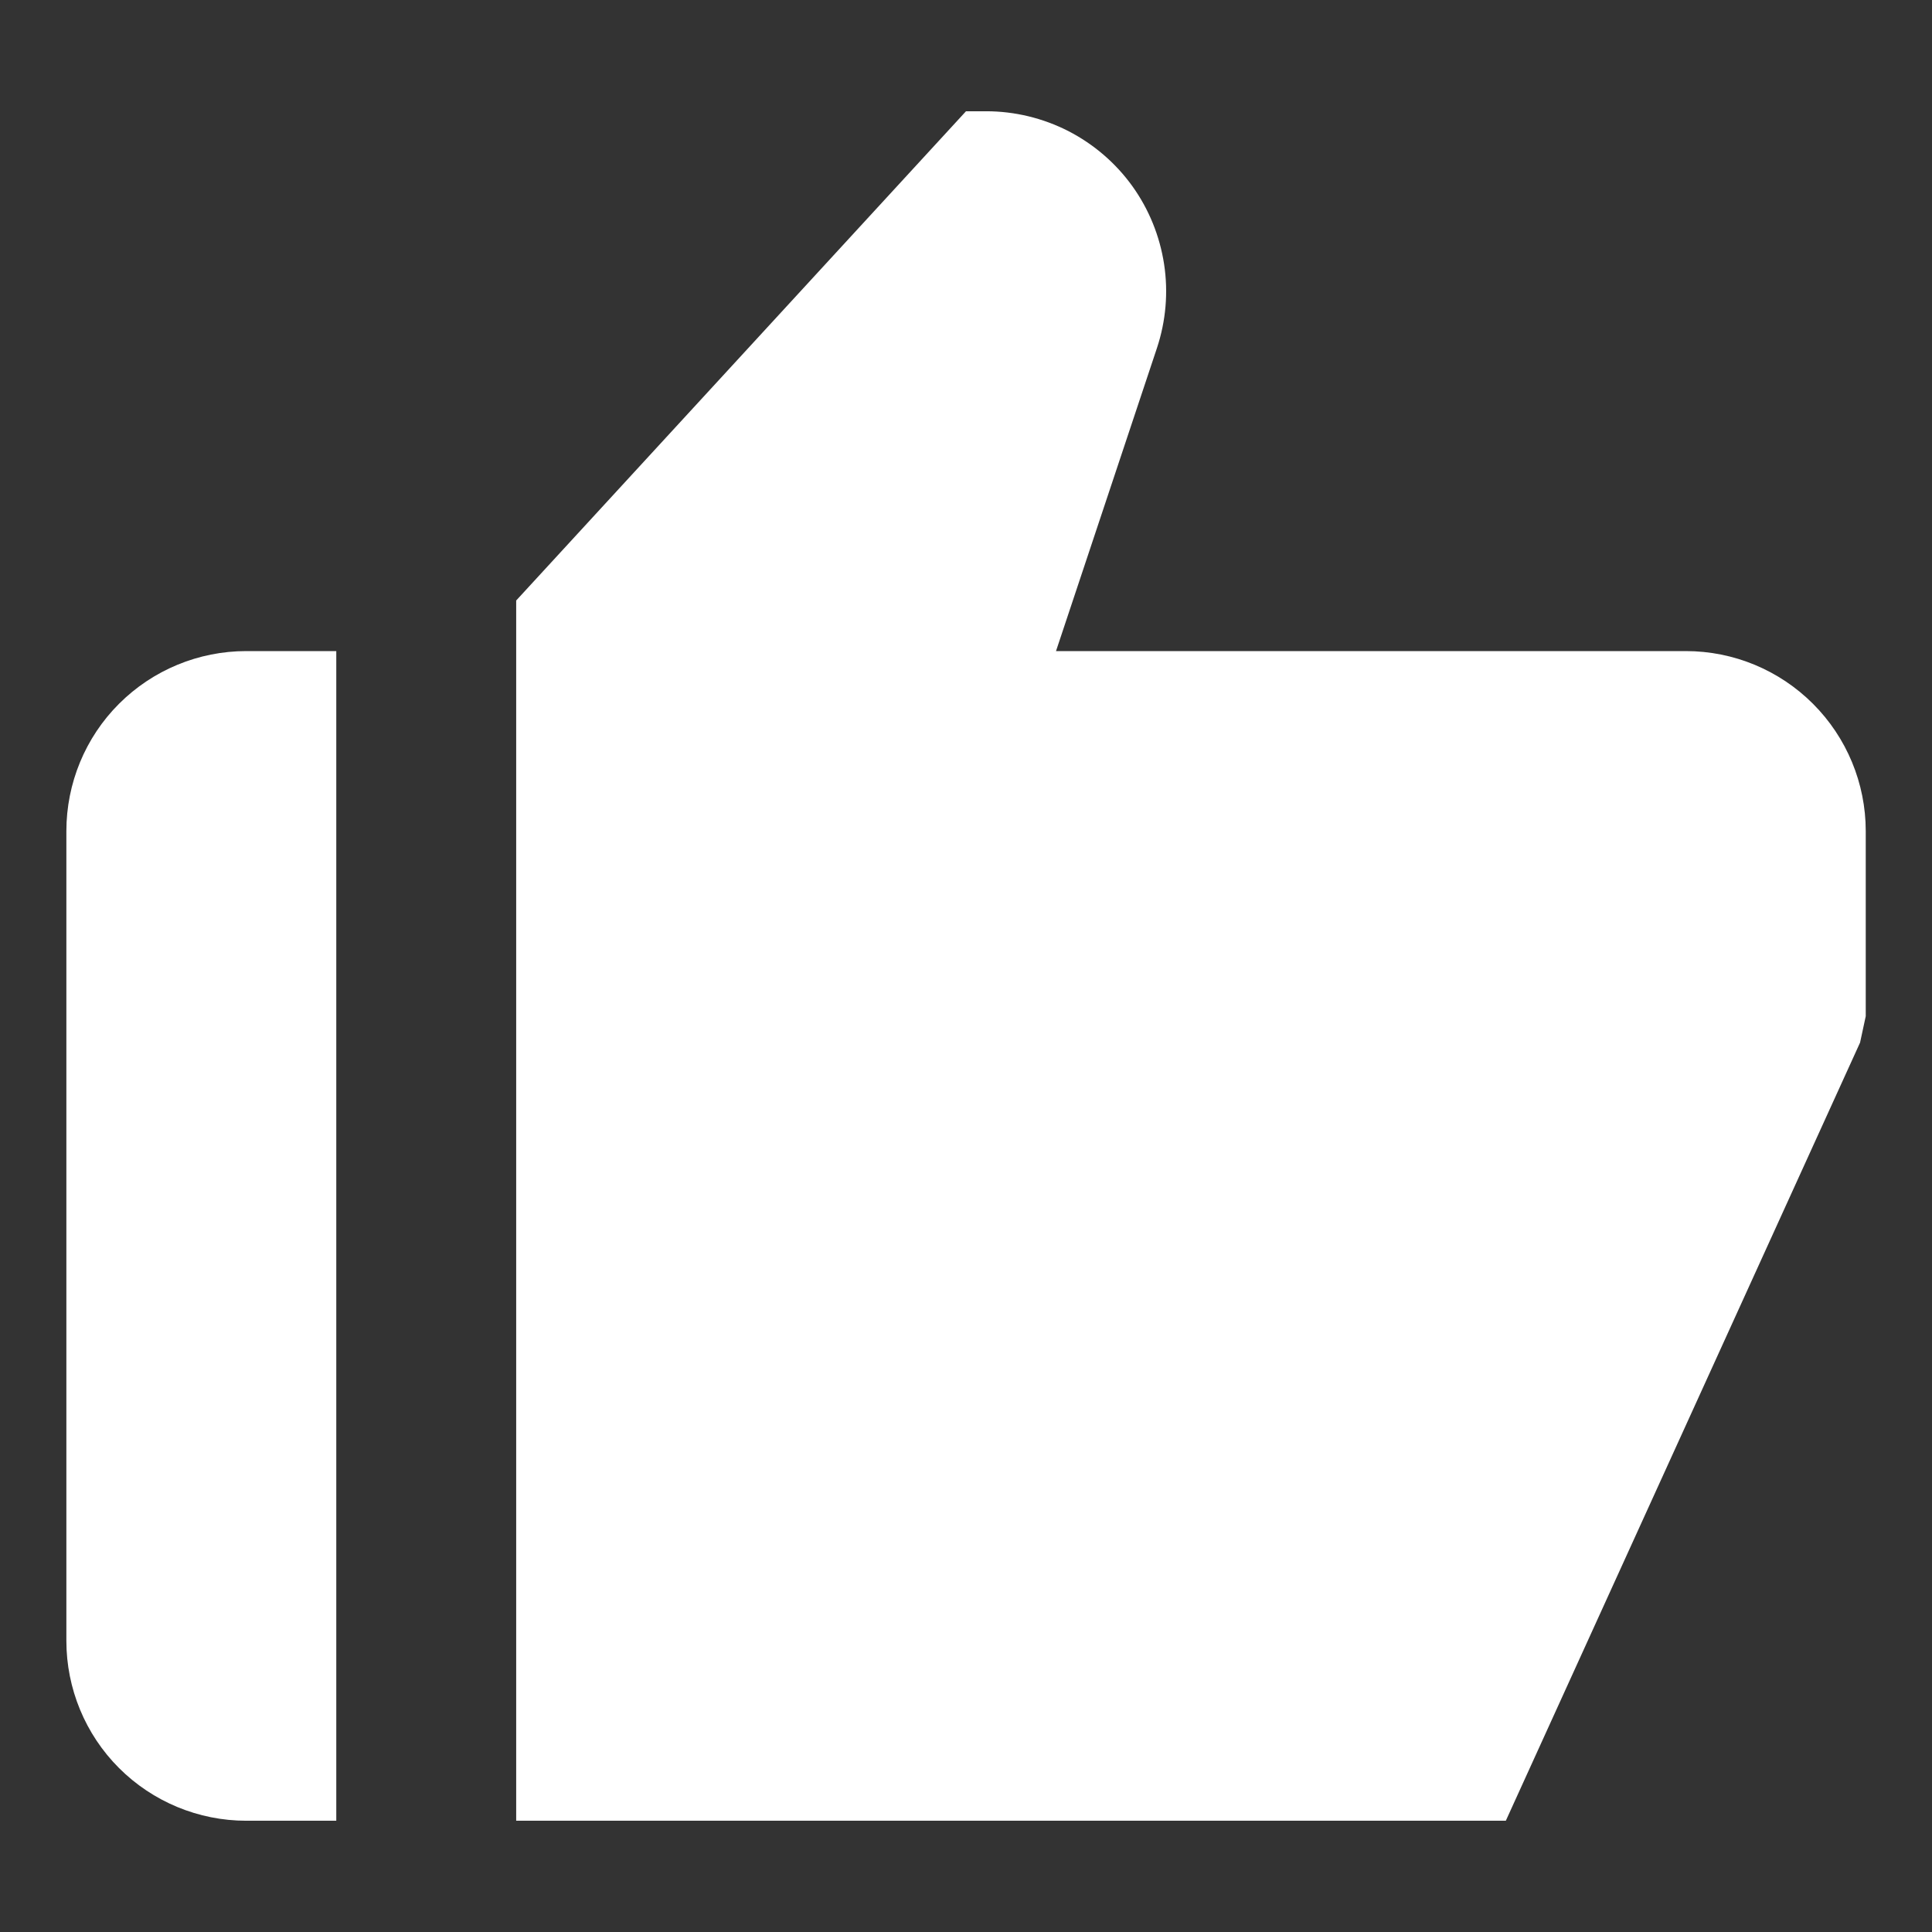 <svg width="17" height="17" viewBox="0 0 17 17" fill="none" xmlns="http://www.w3.org/2000/svg">
<rect x="0" y="0" width="17" height="17" fill="#333333" stroke="none"/>
<path id="Vector" d="M2.167 16.021L2.959 16.021L2.959 5.729L2.167 5.729C1.747 5.729 1.344 5.896 1.047 6.193C0.75 6.49 0.584 6.893 0.584 7.313L0.584 14.438C0.584 14.857 0.75 15.26 1.047 15.557C1.344 15.854 1.747 16.021 2.167 16.021ZM14.834 5.729L9.292 5.729L10.18 3.063C10.259 2.825 10.281 2.572 10.243 2.324C10.205 2.076 10.109 1.84 9.963 1.637C9.816 1.433 9.623 1.268 9.4 1.153C9.176 1.039 8.929 0.979 8.678 0.979L8.5 0.979L4.542 5.284L4.542 16.021L13.25 16.021L16.367 9.174L16.417 8.942L16.417 7.313C16.417 6.893 16.25 6.49 15.953 6.193C15.656 5.896 15.254 5.729 14.834 5.729Z" fill="white"/>
</svg>
